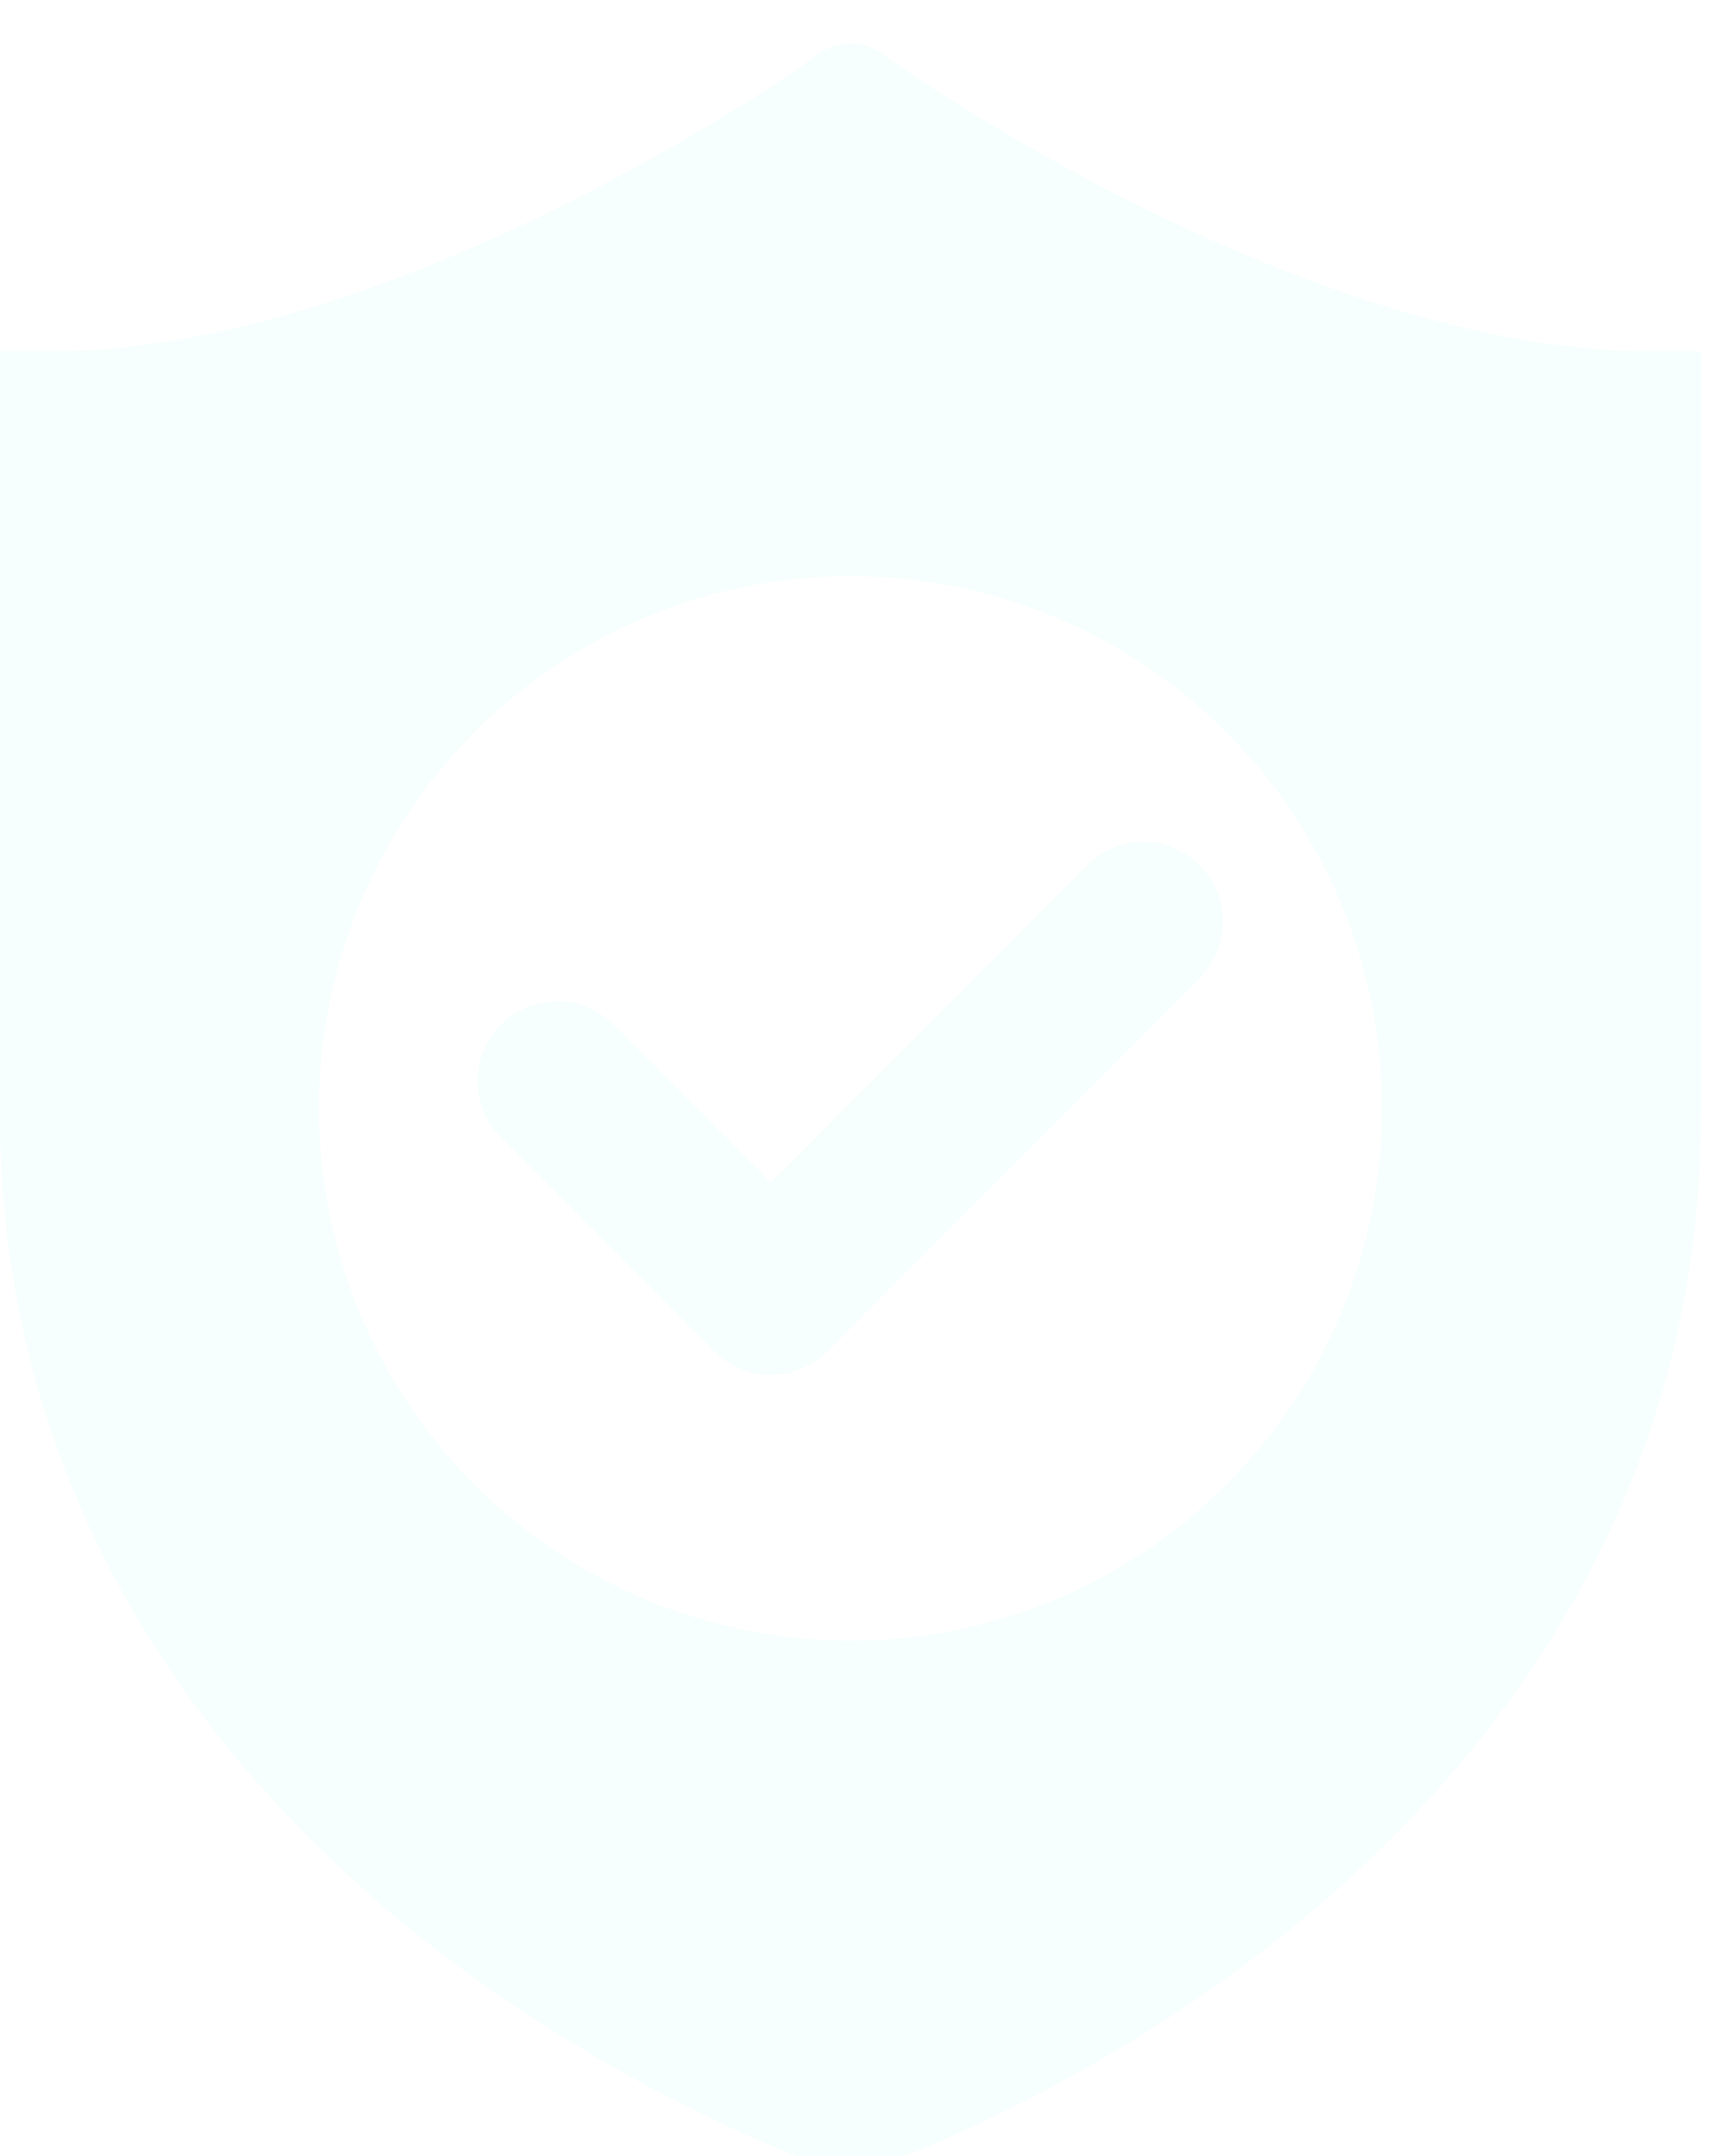 <svg width="113" height="142" viewBox="0 0 113 142" fill="none" xmlns="http://www.w3.org/2000/svg">
<g opacity="0.2" filter="url(#filter0_i_2057_33178)">
<path fill-rule="evenodd" clip-rule="evenodd" d="M55.789 0.974C55.67 0.986 55.551 1.003 55.433 1.027C54.759 1.13 54.129 1.427 53.62 1.884C53.602 1.9 53.585 1.919 53.567 1.936C53.235 2.175 46.949 6.684 37.382 11.488C27.567 16.415 14.79 21.241 3.496 21.241H0V71.447C0 97.084 13.936 114.728 27.588 125.615C41.24 136.505 54.942 141.063 54.942 141.063L56.03 141.426L57.139 141.063C57.139 141.063 70.842 136.505 84.493 125.615C98.145 114.726 112.081 97.083 112.081 71.447V21.241H108.558C97.262 21.241 84.506 16.415 74.69 11.483C65.058 6.644 58.649 2.033 58.403 1.855L58.404 1.856C57.882 1.392 57.235 1.093 56.543 1.001H56.49C56.386 0.987 56.28 0.978 56.175 0.974H56.122C56.011 0.969 55.898 0.969 55.786 0.974L55.789 0.974ZM56.036 36.061C65.324 36.061 74.233 39.755 80.801 46.33C87.369 52.904 91.058 61.822 91.058 71.12C91.058 80.418 87.369 89.336 80.801 95.91C74.233 102.485 65.324 106.178 56.036 106.178C46.747 106.178 37.839 102.485 31.27 95.91C24.702 89.336 21.012 80.418 21.012 71.12C21.012 61.822 24.702 52.904 31.27 46.33C37.839 39.755 46.747 36.061 56.036 36.061ZM75.21 53.563C73.844 53.599 72.546 54.166 71.591 55.145L50.802 75.982L40.486 65.656H40.487C39.505 64.646 38.16 64.073 36.753 64.065C35.346 64.057 33.995 64.615 33 65.611C32.007 66.609 31.455 67.963 31.466 69.372C31.479 70.781 32.055 72.126 33.065 73.105L47.081 87.135V87.136C48.066 88.118 49.4 88.669 50.789 88.669C52.179 88.669 53.512 88.118 54.496 87.136L79.006 62.575C80.014 61.584 80.581 60.23 80.58 58.815C80.577 57.402 80.007 56.048 78.998 55.06C77.987 54.071 76.622 53.533 75.21 53.563L75.21 53.563Z" fill="#D3FFF5"/>
</g>
<defs>
<filter id="filter0_i_2057_33178" x="0" y="0.97" width="112.081" height="142.347" filterUnits="userSpaceOnUse" color-interpolation-filters="sRGB">
<feFlood flood-opacity="0" result="BackgroundImageFix"/>
<feBlend mode="normal" in="SourceGraphic" in2="BackgroundImageFix" result="shape"/>
<feColorMatrix in="SourceAlpha" type="matrix" values="0 0 0 0 0 0 0 0 0 0 0 0 0 0 0 0 0 0 127 0" result="hardAlpha"/>
<feOffset dy="1.892"/>
<feGaussianBlur stdDeviation="2.365"/>
<feComposite in2="hardAlpha" operator="arithmetic" k2="-1" k3="1"/>
<feColorMatrix type="matrix" values="0 0 0 0 0 0 0 0 0 0 0 0 0 0 0 0 0 0 0.25 0"/>
<feBlend mode="normal" in2="shape" result="effect1_innerShadow_2057_33178"/>
</filter>
</defs>
</svg>
